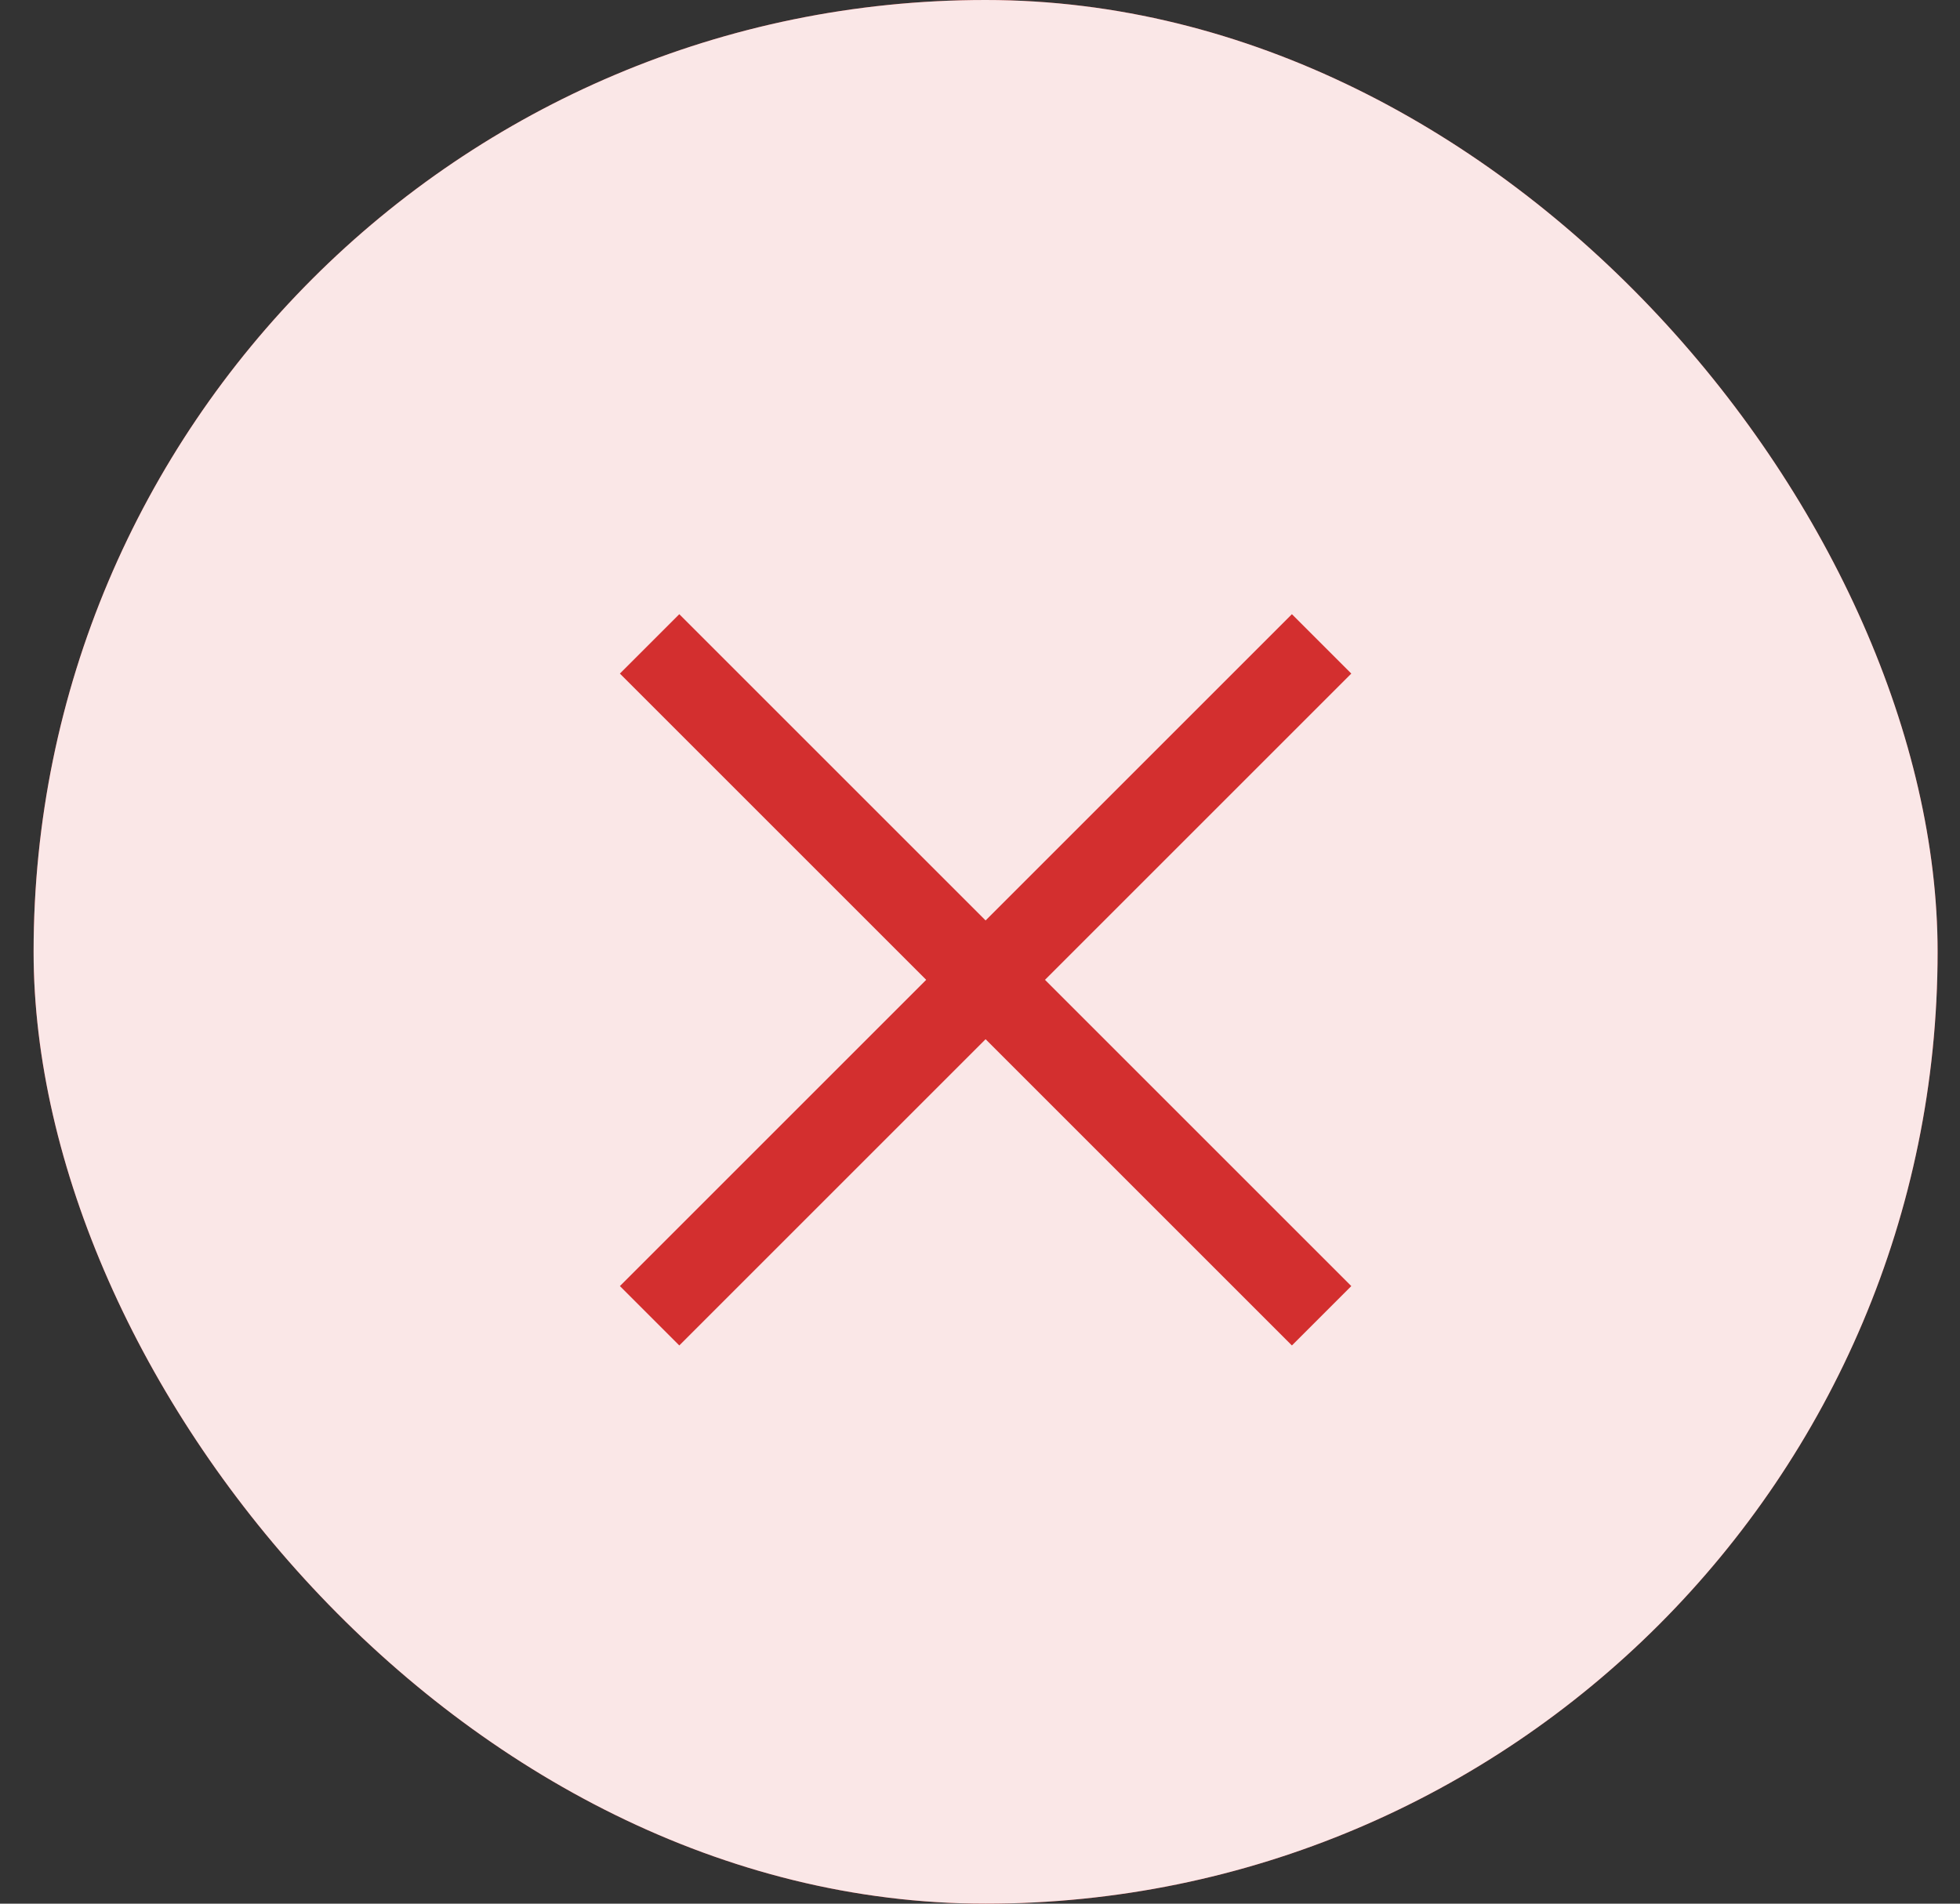 <svg width="35" height="34" viewBox="0 0 35 34" fill="none" xmlns="http://www.w3.org/2000/svg">
<rect x="0" y="0" width="35" height="34" fill="#333333" stroke="none"/>
<rect x="0.6" width="34" height="34" rx="17" fill="#D32F2F"/>
<rect x="0.6" width="34" height="34" rx="17" fill="white" fill-opacity="0.88"/>
<path d="M23.6 11.5L11.6 23.5" stroke="#D32F2F" stroke-width="1.5"/>
<path d="M23.6 23.5L11.6 11.5" stroke="#D32F2F" stroke-width="1.5"/>
</svg>
